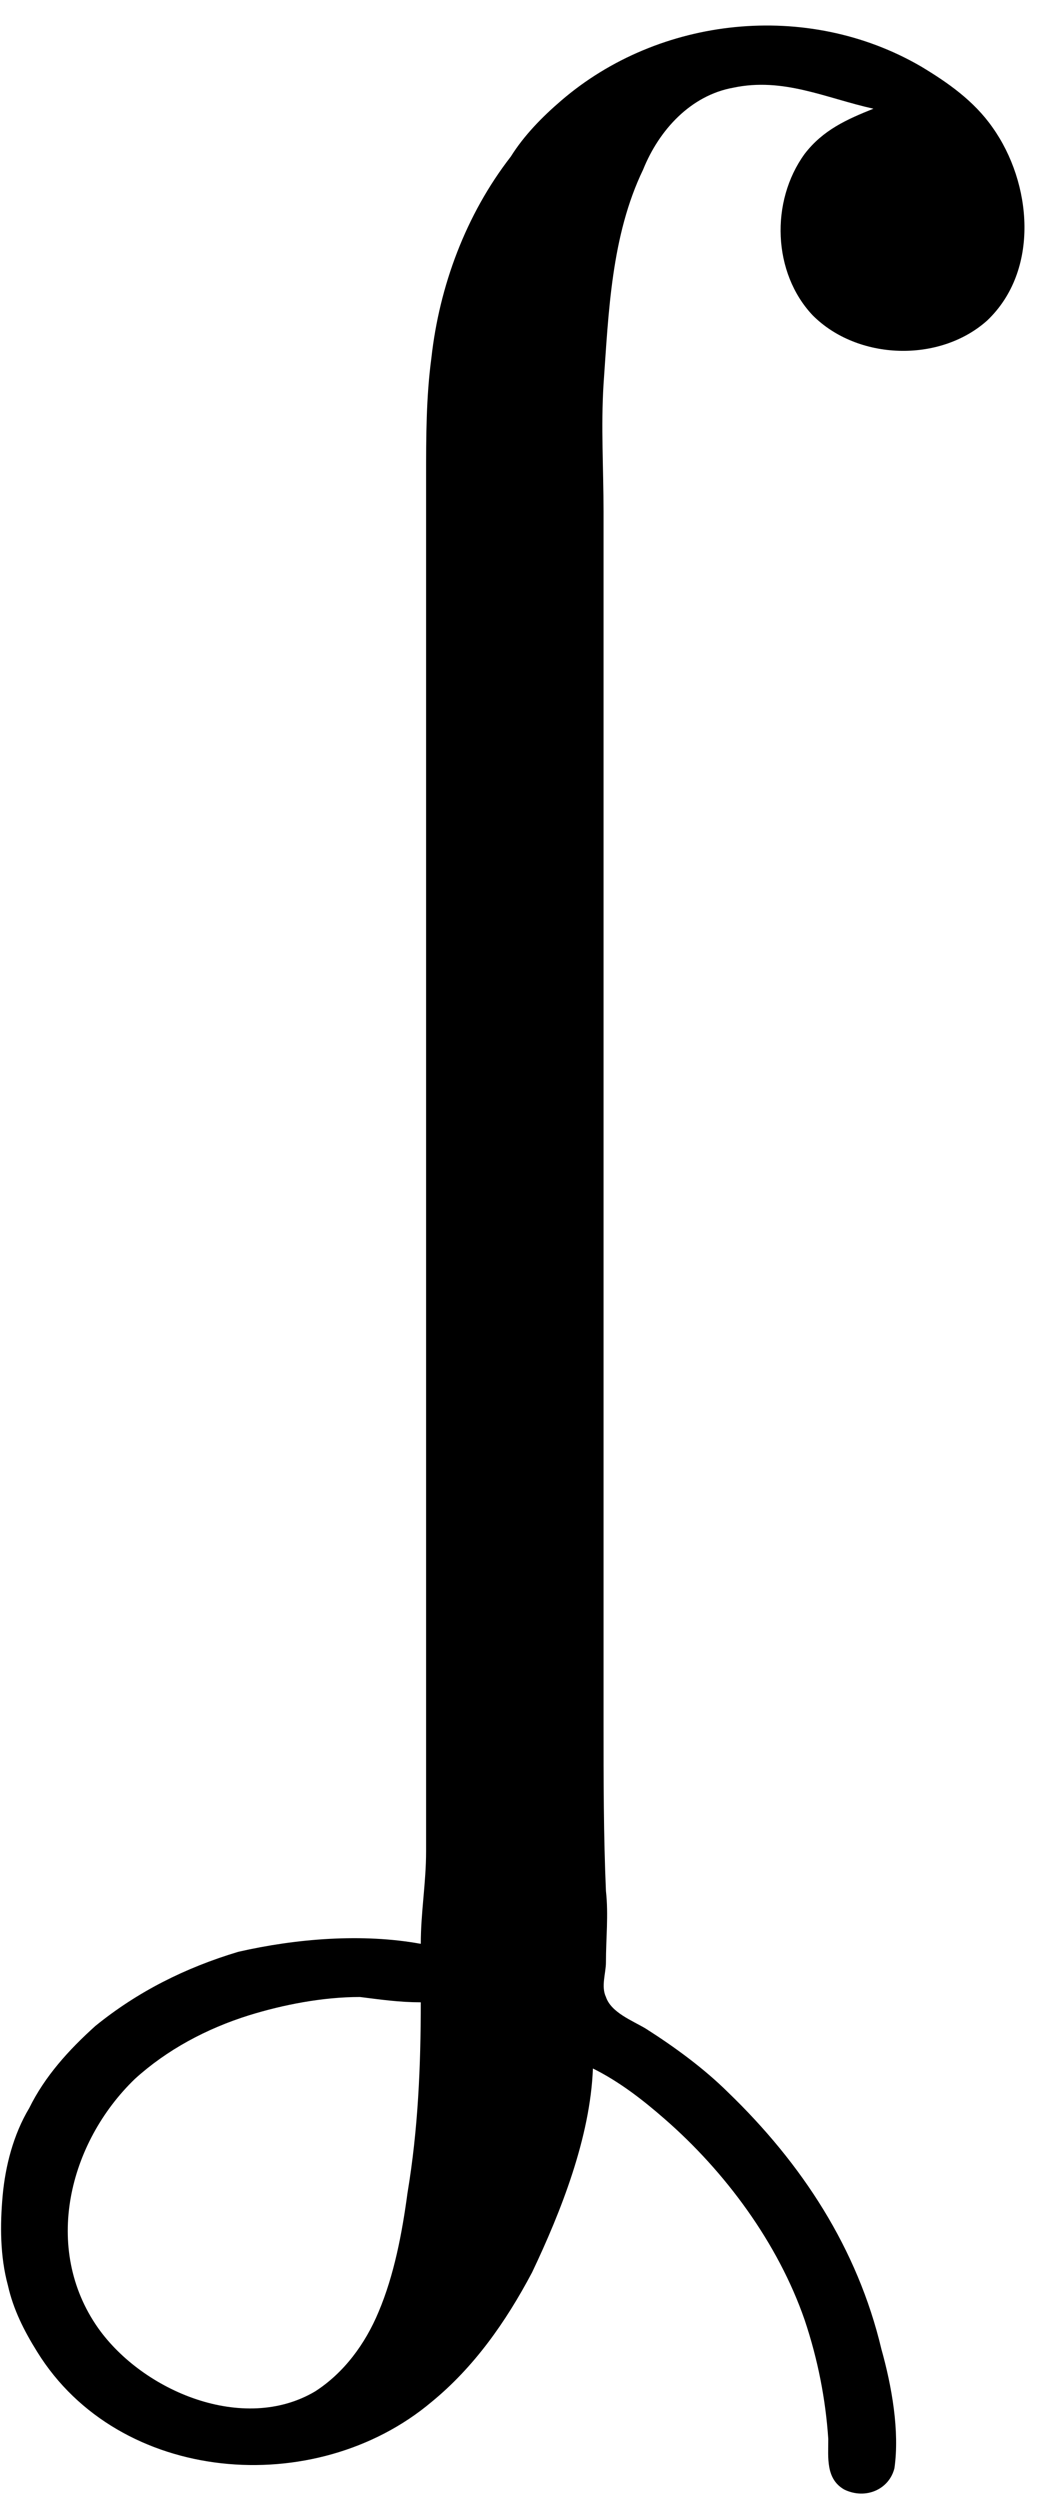<?xml version='1.0' encoding='UTF-8'?>
<!-- This file was generated by dvisvgm 2.9.1 -->
<svg version='1.1' xmlns='http://www.w3.org/2000/svg' xmlns:xlink='http://www.w3.org/1999/xlink' viewBox='76.433 55.631 3.915 9.405'>
<defs>
<path id='g0-178' d='M1.305 .179C1.086 .139 .837 .159 .618 .209C.418 .269 .239 .359 .08 .488C-.02 .578-.11 .677-.169 .797C-.229 .897-.259 1.016-.269 1.126S-.279 1.355-.249 1.465C-.229 1.554-.189 1.634-.139 1.714C.169 2.212 .907 2.271 1.345 1.903C1.504 1.773 1.624 1.604 1.724 1.415C1.833 1.186 1.943 .907 1.953 .648C2.052 .697 2.142 .767 2.222 .837C2.451 1.036 2.65 1.305 2.75 1.594C2.8 1.743 2.829 1.893 2.839 2.042C2.839 2.112 2.829 2.192 2.899 2.232C2.979 2.271 3.068 2.232 3.088 2.152C3.108 2.012 3.078 1.843 3.039 1.704C2.949 1.325 2.74 1.006 2.461 .737C2.371 .648 2.262 .568 2.152 .498C2.102 .468 2.022 .438 2.002 .379C1.983 .339 2.002 .289 2.002 .249C2.002 .159 2.012 .07 2.002-.02C1.993-.229 1.993-.438 1.993-.648V-1.514V-4.284V-5.21C1.993-5.37 1.983-5.529 1.993-5.689C2.012-5.958 2.022-6.247 2.142-6.496C2.202-6.645 2.321-6.775 2.481-6.804C2.67-6.844 2.829-6.765 3.009-6.725C2.909-6.685 2.819-6.645 2.75-6.555C2.62-6.376 2.63-6.107 2.78-5.948C2.949-5.778 3.258-5.768 3.437-5.928C3.636-6.117 3.606-6.446 3.457-6.655C3.387-6.755 3.288-6.824 3.188-6.884C2.76-7.133 2.202-7.073 1.833-6.755C1.763-6.695 1.694-6.625 1.644-6.545C1.474-6.326 1.375-6.057 1.345-5.788C1.325-5.639 1.325-5.489 1.325-5.34V-4.722C1.325-3.208 1.325-1.684 1.325-.169C1.325-.05 1.305 .06 1.305 .179ZM1.305 .399C1.305 .638 1.295 .877 1.255 1.116C1.235 1.265 1.205 1.425 1.146 1.564C1.096 1.684 1.016 1.793 .907 1.863C.638 2.022 .259 1.863 .09 1.624C-.12 1.325-.02 .927 .229 .687C.349 .578 .498 .498 .658 .448C.787 .408 .936 .379 1.076 .379C1.156 .389 1.225 .399 1.305 .399Z'/>
</defs>
<g id="Guides">
  <g id="H-reference" style="fill:#27AAE1;stroke:none;" transform="matrix(1 0 0 1 339 696)">
   <path d="M 54.932 0 L 57.666 0 L 30.566 -70.459 L 28.076 -70.459 L 0.977 0 L 3.662 0 L 12.94 -24.463 L 45.703 -24.463 Z M 29.199 -67.09 L 29.443 -67.09 L 44.824 -26.709 L 13.818 -26.709 Z"/>
  </g>
  <line id="Baseline-S" style="fill:none;stroke:#27AAE1;opacity:1;stroke-width:0.577;" x1="263" x2="3036" y1="696" y2="696"/>
  <line id="Capline-S" style="fill:none;stroke:#27AAE1;opacity:1;stroke-width:0.577;" x1="263" x2="3036" y1="625.541" y2="625.541"/>
  <g id="H-reference" style="fill:#27AAE1;stroke:none;" transform="matrix(1 0 0 1 339 1126)">
   <path d="M 54.932 0 L 57.666 0 L 30.566 -70.459 L 28.076 -70.459 L 0.977 0 L 3.662 0 L 12.94 -24.463 L 45.703 -24.463 Z M 29.199 -67.09 L 29.443 -67.09 L 44.824 -26.709 L 13.818 -26.709 Z"/>
  </g>
  <line id="Baseline-M" style="fill:none;stroke:#27AAE1;opacity:1;stroke-width:0.577;" x1="263" x2="3036" y1="1126" y2="1126"/>
  <line id="Capline-M" style="fill:none;stroke:#27AAE1;opacity:1;stroke-width:0.577;" x1="263" x2="3036" y1="1055.54" y2="1055.54"/>
  <g id="H-reference" style="fill:#27AAE1;stroke:none;" transform="matrix(1 0 0 1 339 1556)">
   <path d="M 54.932 0 L 57.666 0 L 30.566 -70.459 L 28.076 -70.459 L 0.977 0 L 3.662 0 L 12.94 -24.463 L 45.703 -24.463 Z M 29.199 -67.09 L 29.443 -67.09 L 44.824 -26.709 L 13.818 -26.709 Z"/>
  </g>
  <line id="Baseline-L" style="fill:none;stroke:#27AAE1;opacity:1;stroke-width:0.577;" x1="263" x2="3036" y1="1556" y2="1556"/>
  <line id="Capline-L" style="fill:none;stroke:#27AAE1;opacity:1;stroke-width:0.577;" x1="263" x2="3036" y1="1485.54" y2="1485.54"/>
  <rect height="119.336" id="left-margin" style="fill:#00AEEF;stroke:none;opacity:0.4;" width="12.451" x="1394.06" y="1030.79"/>
  <rect height="119.336" id="right-margin" style="fill:#00AEEF;stroke:none;opacity:0.4;" width="12.451" x="1493.18" y="1030.79"/>
</g>
<g id='Regular-M'>
<use x='76.712' y='62.765' xlink:href='#g0-178'/>
</g>
</svg>